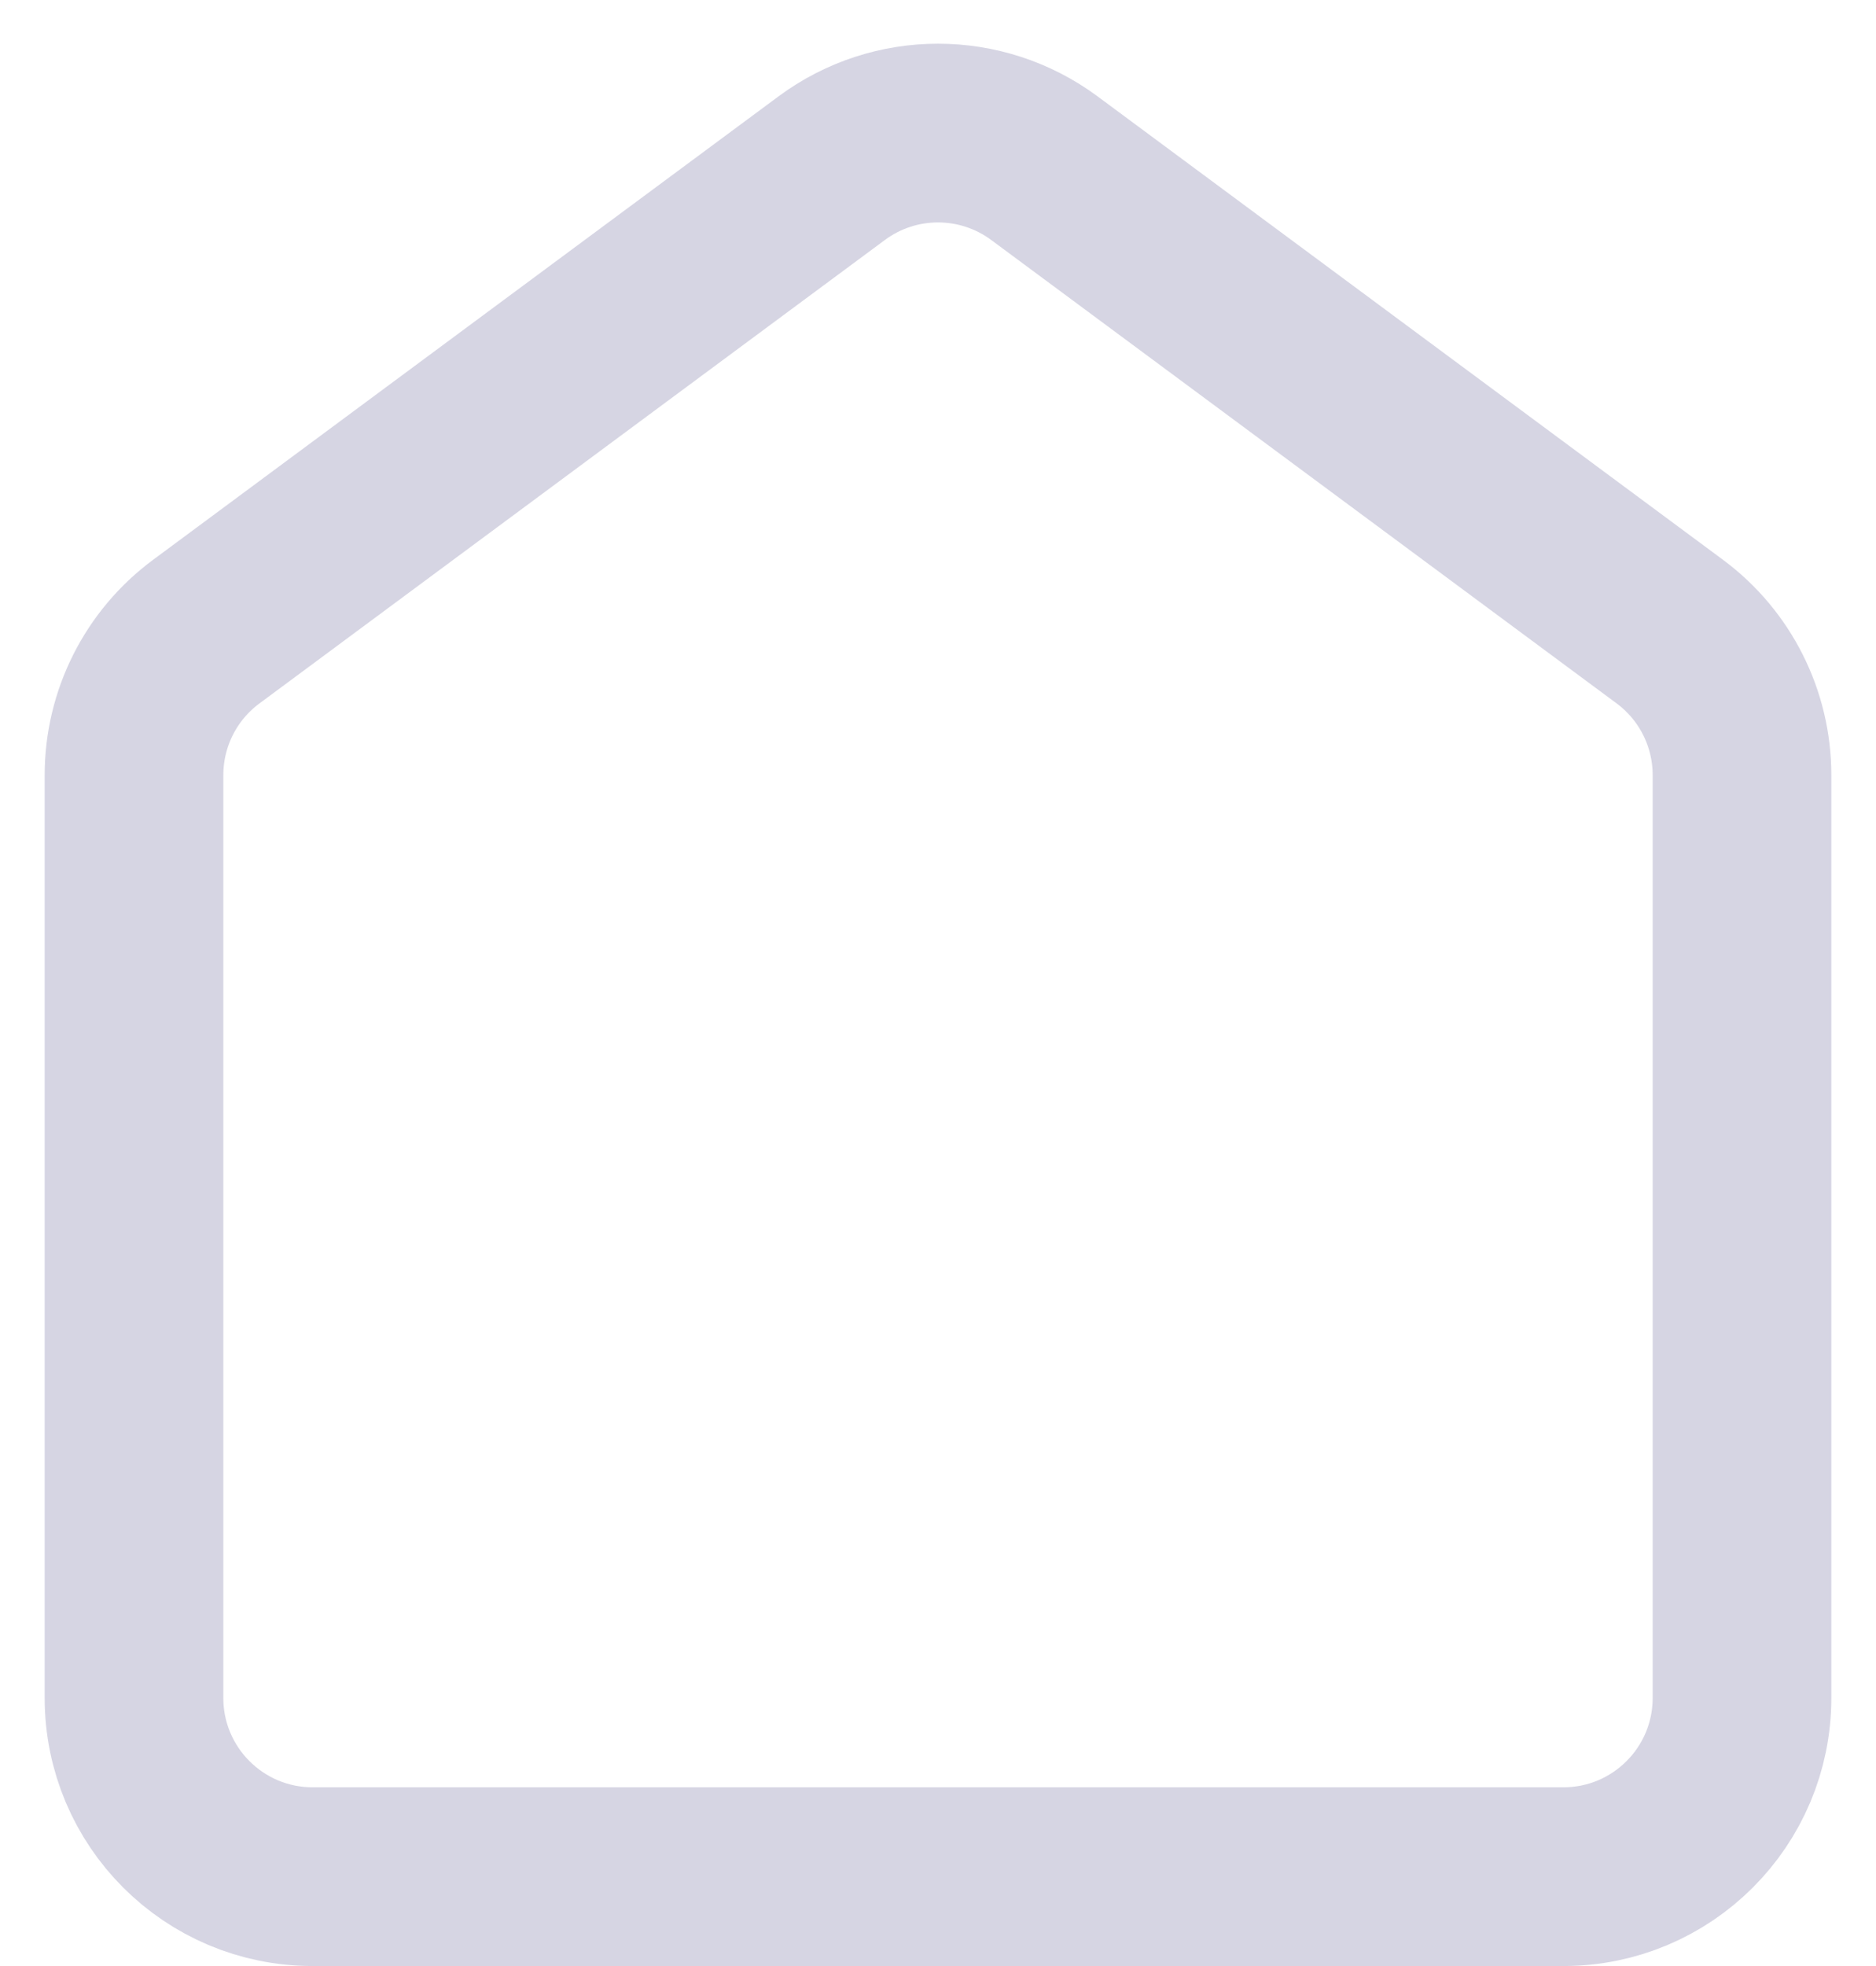 <svg width="21" height="22" viewBox="0 0 21 22" fill="none" xmlns="http://www.w3.org/2000/svg">
<g id="home">
<path id="Vector 1" d="M1.5 19V8.674C1.5 8.04 1.8 7.444 2.31 7.067L9.31 1.882C10.017 1.358 10.983 1.358 11.691 1.882L18.691 7.067C19.2 7.444 19.5 8.04 19.5 8.674V19C19.5 20.105 18.605 21 17.5 21H3.5C2.395 21 1.5 20.105 1.5 19Z" stroke="#D6D5E3" stroke-width="2"/>
</g>
</svg>
